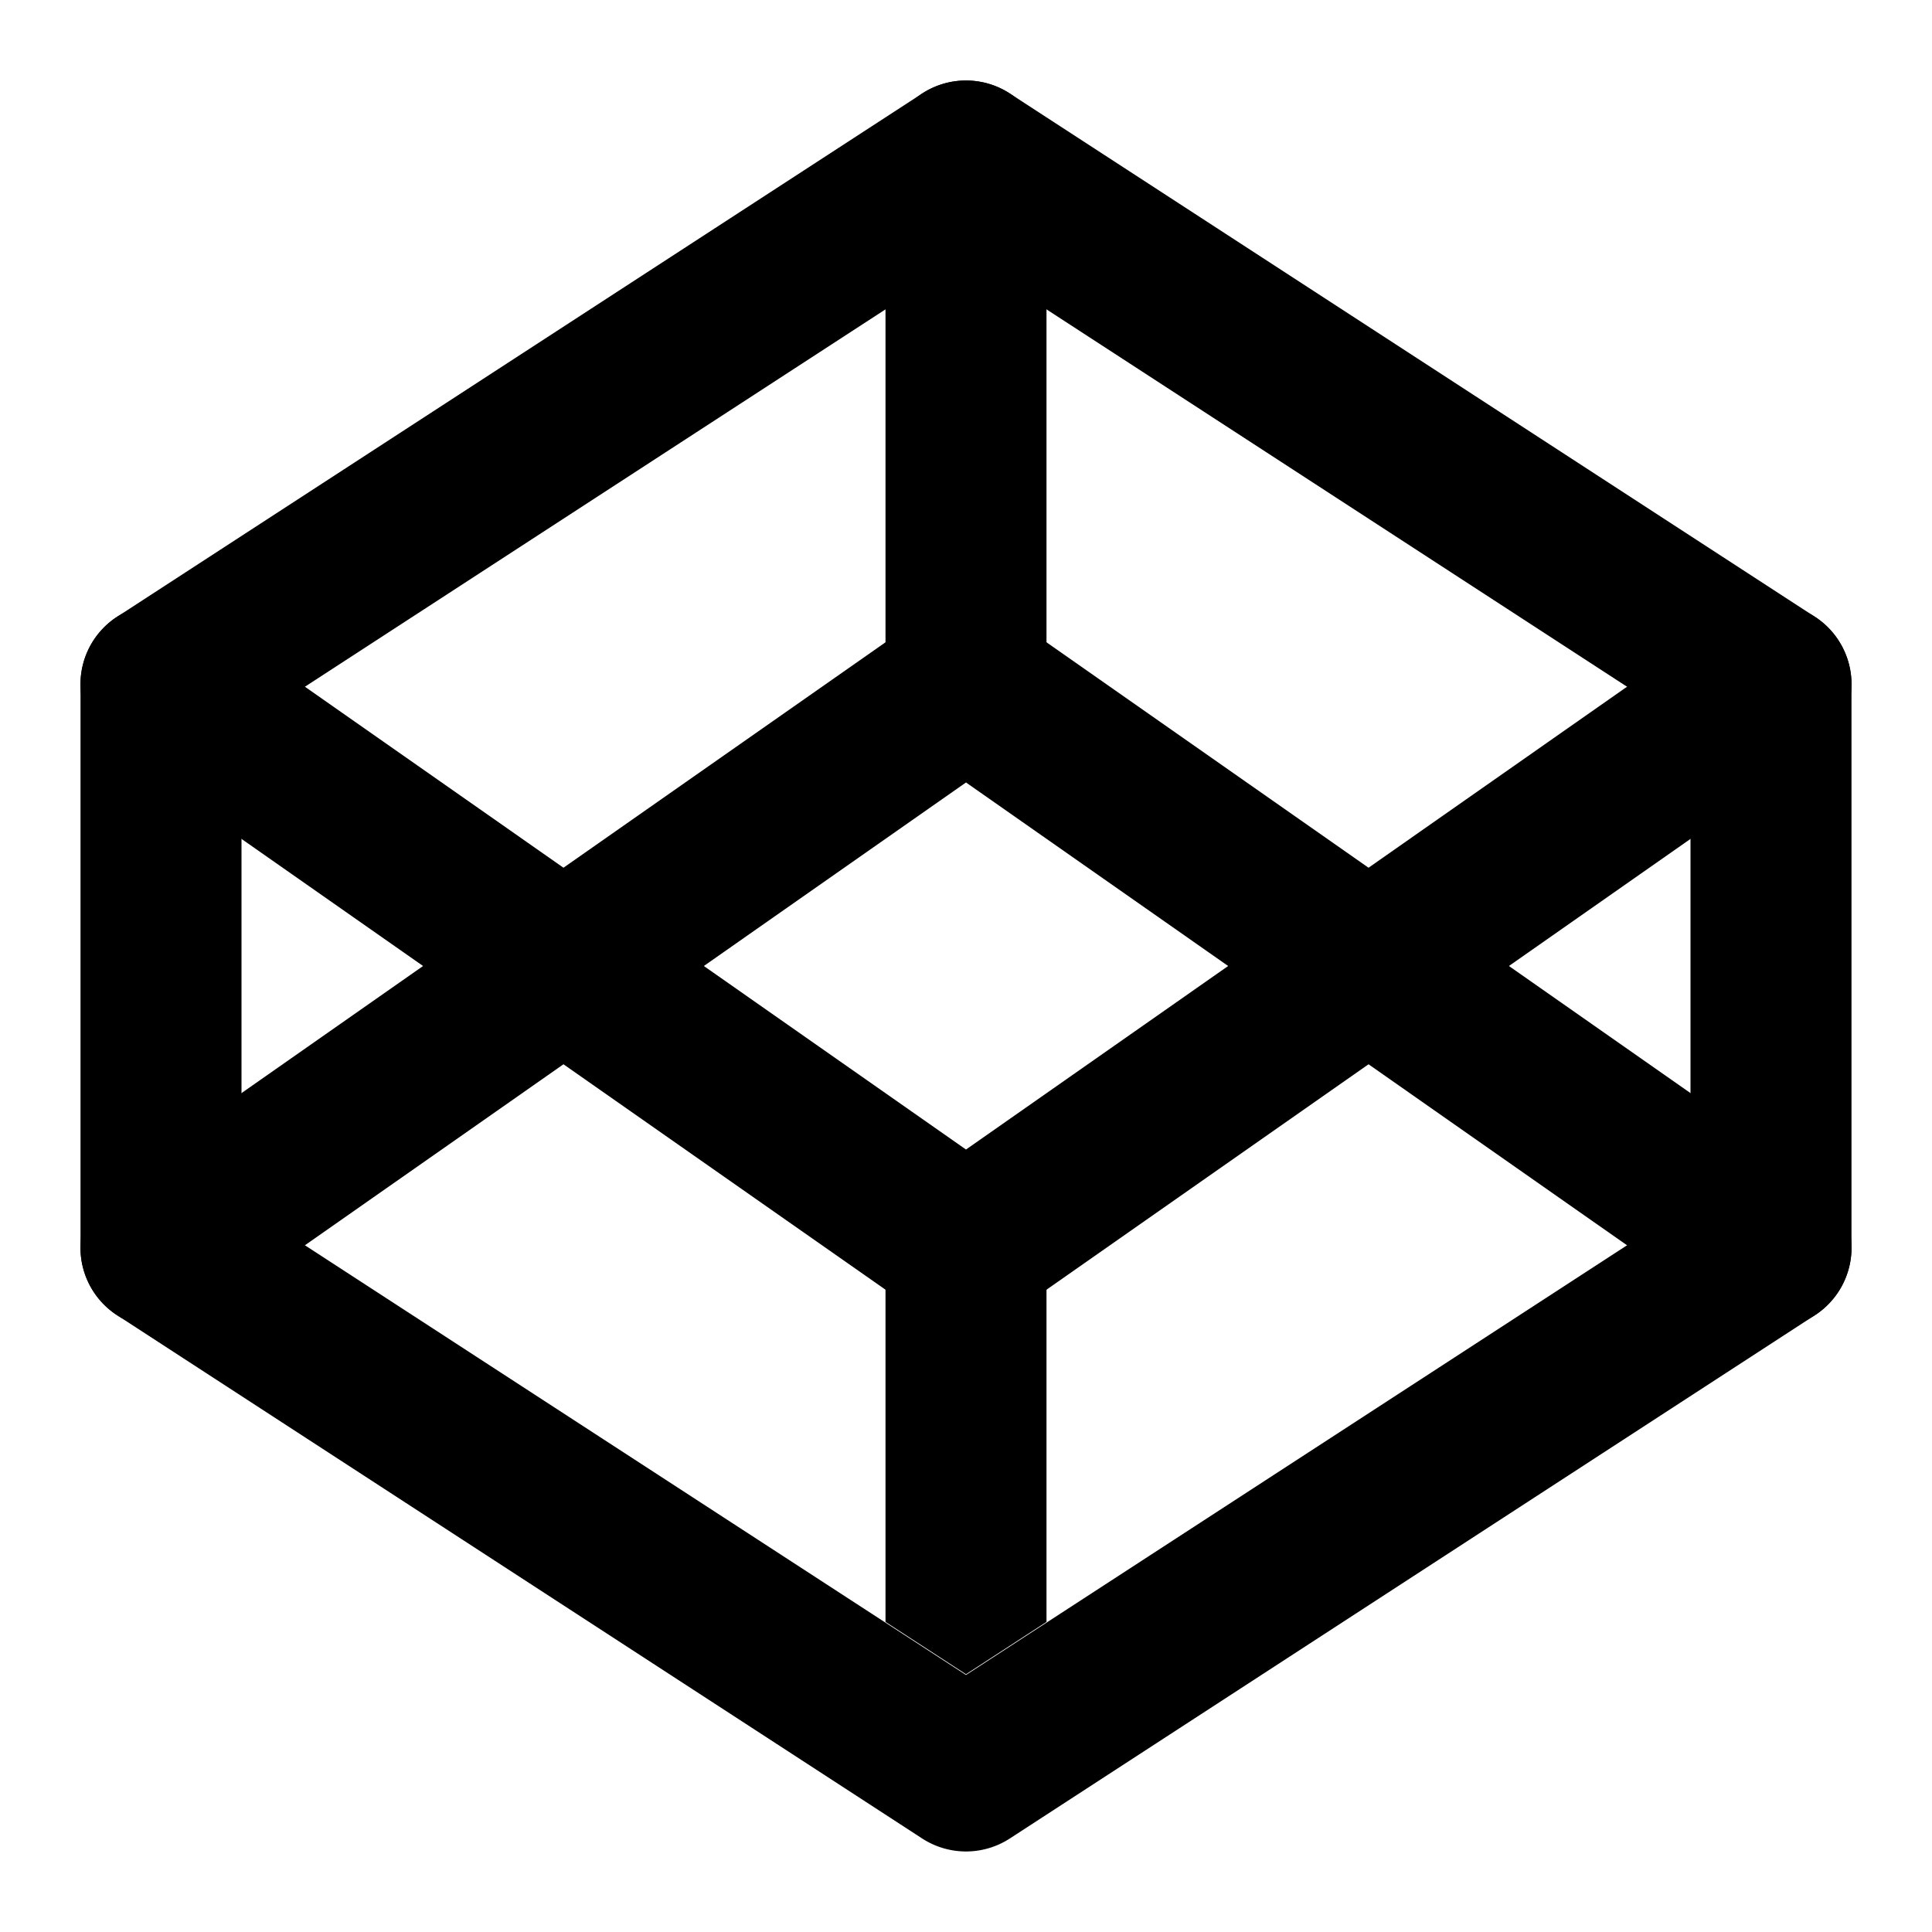 <svg xmlns="http://www.w3.org/2000/svg" width="24" height="24" viewBox="0 0 24 24">
    <g fill="#000" fill-rule="nonzero">
        <path d="M3 9.043v5.914l9 5.85 9-5.85V9.043l-9-5.85-9 5.85zm9.545-7.881l10 6.5A1 1 0 0 1 23 8.5v7a1 1 0 0 1-.455.838l-10 6.5a1 1 0 0 1-1.09 0l-10-6.5A1 1 0 0 1 1 15.5v-7a1 1 0 0 1 .455-.838l10-6.5a1 1 0 0 1 1.09 0zM13 20.148V15.5a1 1 0 0 0-2 0v4.648l1 .65 1-.65z"/>
        <path d="M21.427 7.68a1 1 0 1 1 1.146 1.64l-10 7a1 1 0 0 1-1.146 0l-10-7a1 1 0 1 1 1.146-1.64L12 14.28l9.427-6.6z"/>
        <path d="M12 9.72l-9.427 6.6a1 1 0 0 1-1.146-1.64l10-7a1 1 0 0 1 1.146 0l10 7a1 1 0 1 1-1.146 1.64L12 9.72z"/>
        <path d="M11 2a1 1 0 0 1 2 0v6.5a1 1 0 0 1-2 0V2z"/>
    </g>
</svg>
